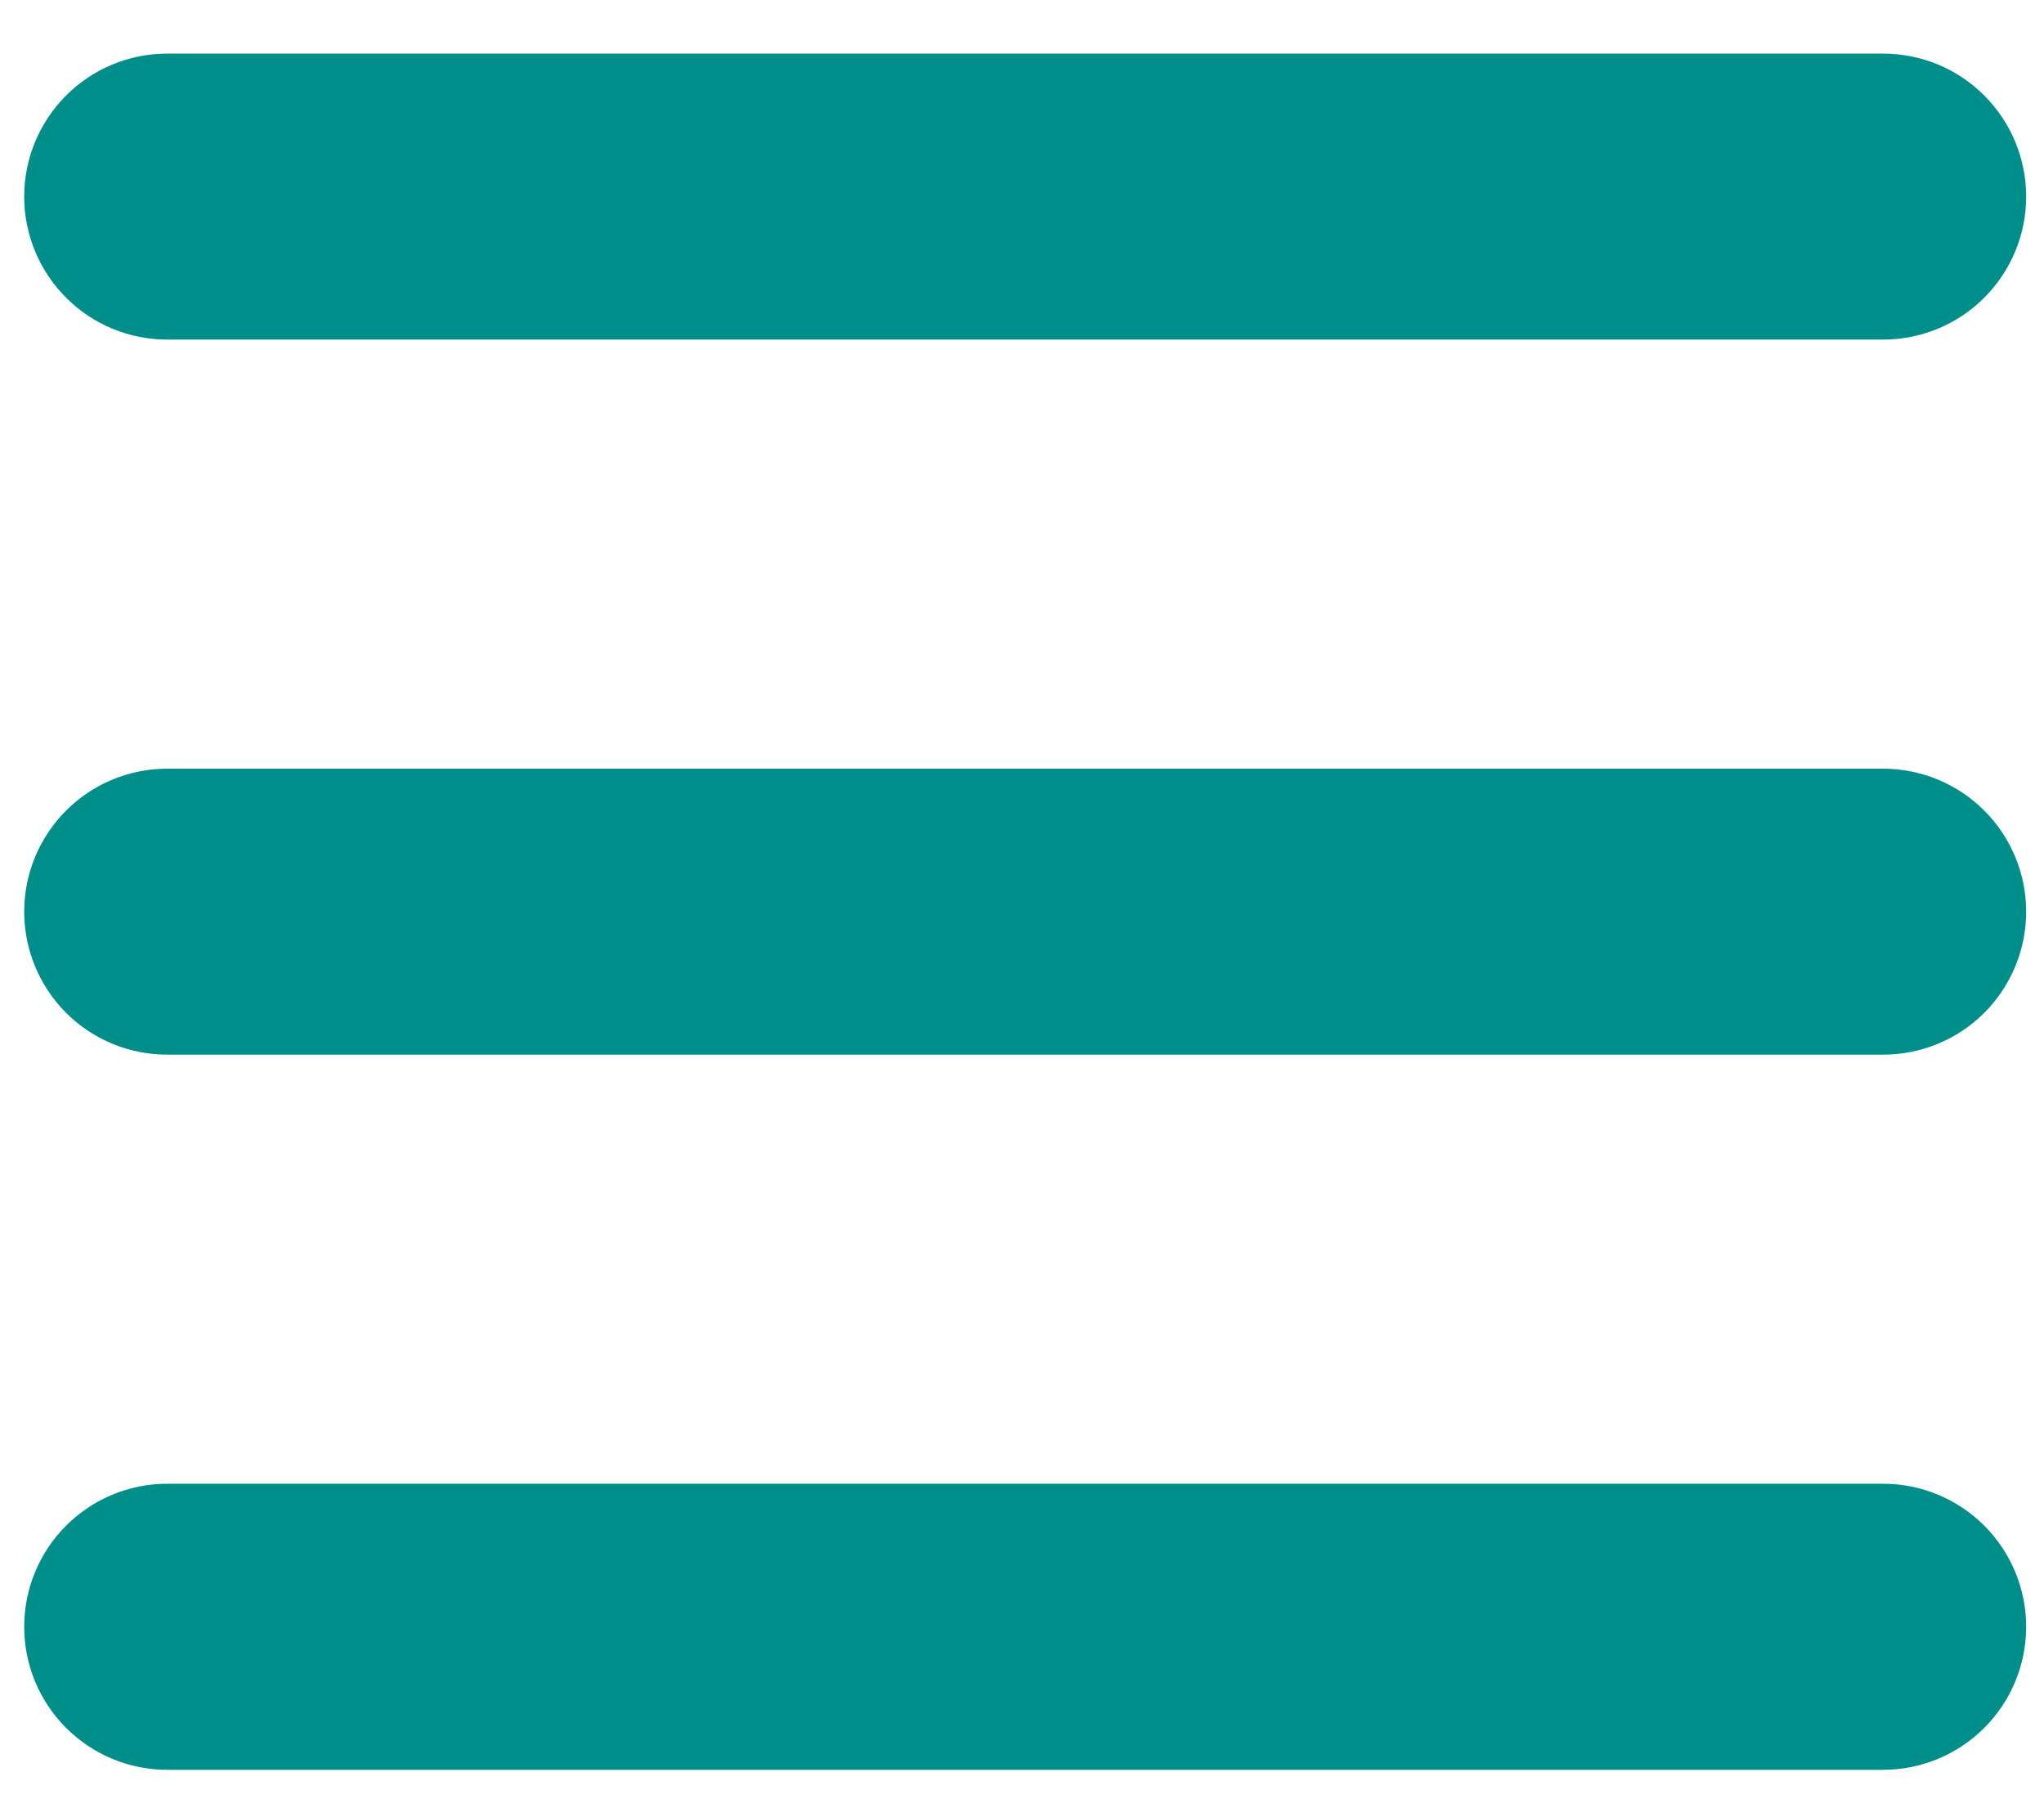<svg width="18" height="16" viewBox="0 0 18 16" fill="none" xmlns="http://www.w3.org/2000/svg">
<path fill-rule="evenodd" clip-rule="evenodd" d="M0.213 1.731C0.213 1.397 0.346 1.077 0.582 0.841C0.818 0.604 1.138 0.472 1.472 0.472H16.583C16.917 0.472 17.238 0.604 17.474 0.841C17.71 1.077 17.843 1.397 17.843 1.731C17.843 2.065 17.71 2.385 17.474 2.621C17.238 2.858 16.917 2.99 16.583 2.99H1.472C1.138 2.99 0.818 2.858 0.582 2.621C0.346 2.385 0.213 2.065 0.213 1.731ZM0.213 8.027C0.213 7.693 0.346 7.373 0.582 7.137C0.818 6.901 1.138 6.768 1.472 6.768H16.583C16.917 6.768 17.238 6.901 17.474 7.137C17.71 7.373 17.843 7.693 17.843 8.027C17.843 8.361 17.71 8.682 17.474 8.918C17.238 9.154 16.917 9.286 16.583 9.286H1.472C1.138 9.286 0.818 9.154 0.582 8.918C0.346 8.682 0.213 8.361 0.213 8.027ZM0.213 14.323C0.213 13.99 0.346 13.669 0.582 13.433C0.818 13.197 1.138 13.064 1.472 13.064H16.583C16.917 13.064 17.238 13.197 17.474 13.433C17.71 13.669 17.843 13.99 17.843 14.323C17.843 14.658 17.71 14.978 17.474 15.214C17.238 15.45 16.917 15.583 16.583 15.583H1.472C1.138 15.583 0.818 15.45 0.582 15.214C0.346 14.978 0.213 14.658 0.213 14.323Z" fill="#008E8B"/>
</svg>
